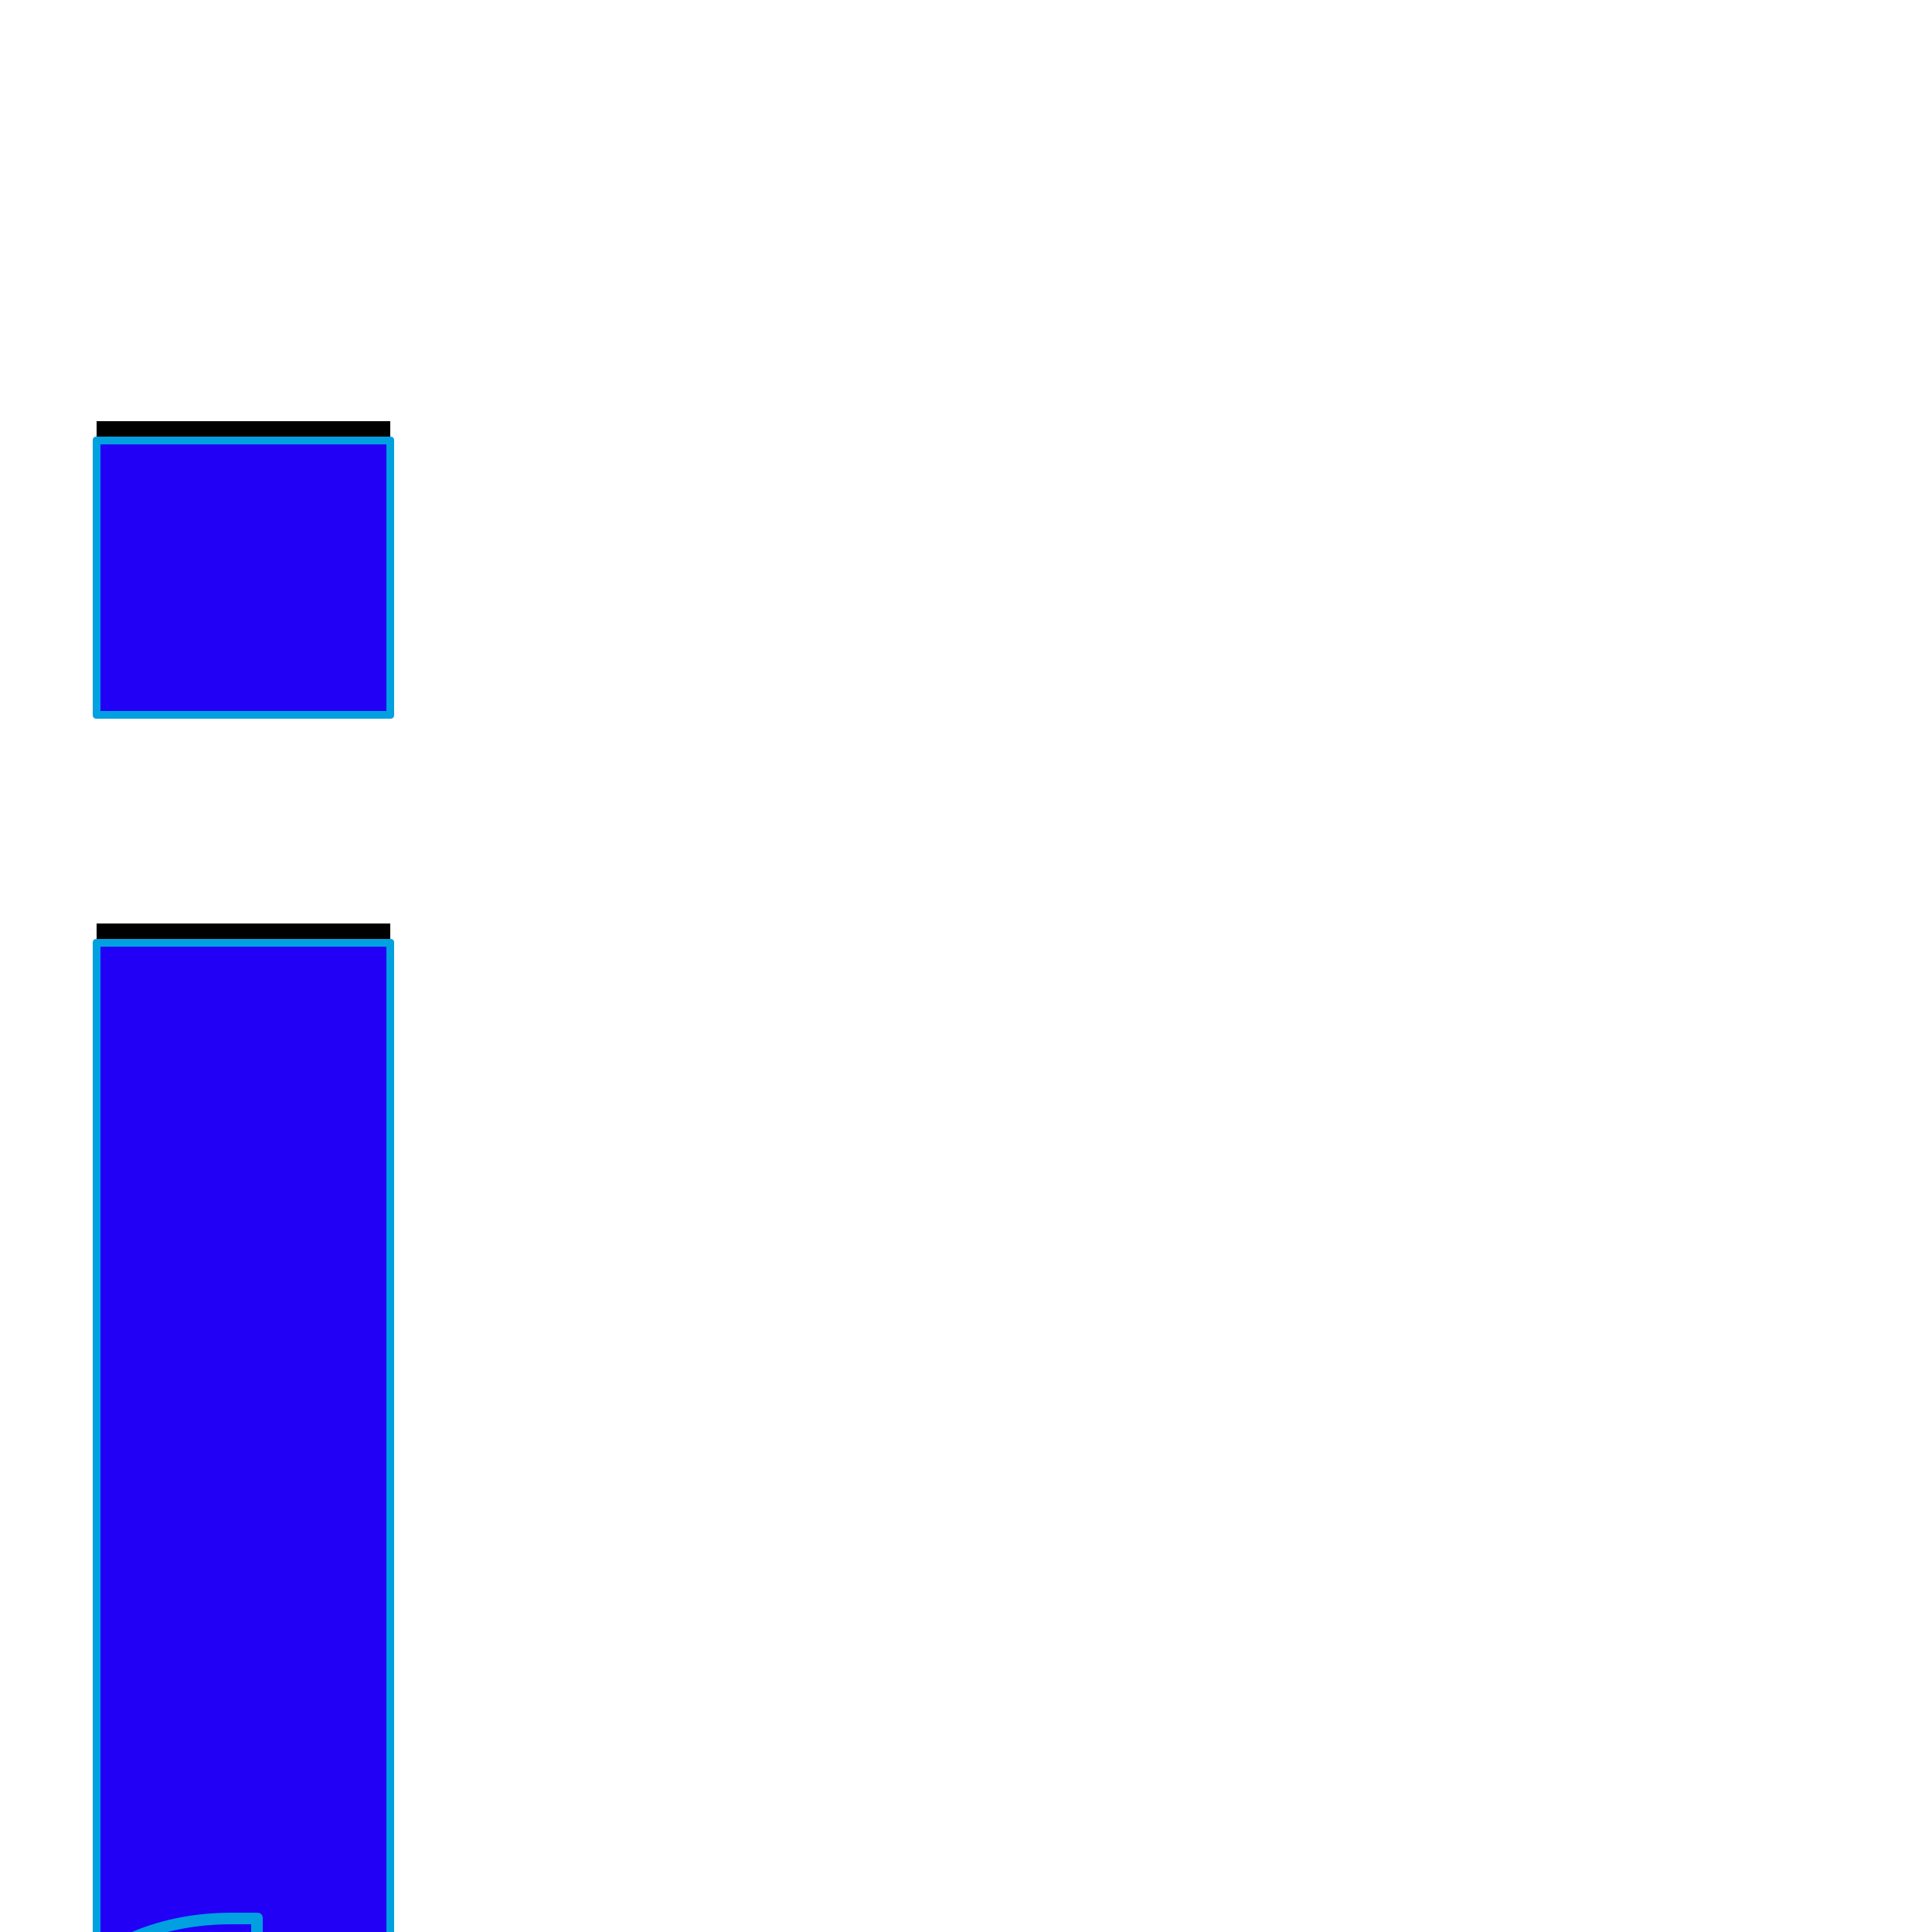 <svg xmlns="http://www.w3.org/2000/svg" viewBox="0 -1000 1000 1000">
	<path fill="#000000" d="M133 240Q133 240 120 240Q66 240 28.5 202.5Q-9 165 -9 112Q-9 58 28.5 20.5Q66 -17 120 -17H133V60Q125 58 120 58Q98 58 82 74Q66 90 66 112Q66 134 81.5 149.5Q97 165 120 165Q125 165 133 163ZM50 -522H202V-8H50ZM50 -782H202V-640H50Z"/>
	<path fill="#2200f5" d="M133 250Q133 250 120 250Q66 250 28.5 212.5Q-9 175 -9 122Q-9 68 28.5 30.5Q66 -7 120 -7H133V70Q125 68 120 68Q98 68 82 84Q66 100 66 122Q66 144 81.5 159.5Q97 175 120 175Q125 175 133 173ZM50 -512H202V2H50ZM50 -772H202V-630H50Z"/>
	<path fill="#00a0e1" d="M130 -4H120Q67 -4 30.5 32.5Q-6 69 -6 122Q-6 174 30.5 211Q67 248 120 248H130V176Q124 178 120 178Q96 178 80 161.5Q64 145 64 121.5Q64 98 80 82Q96 66 120 66Q124 66 130 67ZM133 252H120Q65 252 26.5 214Q-12 176 -12 122Q-12 67 26.5 28.5Q65 -10 120 -10H133Q136 -10 136 -7V70Q136 72 133 72Q133 72 132 72Q125 70 120 70Q99 70 83.5 85.5Q68 101 68 122Q68 143 83 157.5Q98 172 120 172Q125 172 132 171Q133 170 133 170Q136 170 136 173V250Q136 252 133 252ZM200 -510H52V0H200ZM50 -514H202Q204 -514 204 -512V2Q204 4 202 4H50Q48 4 48 2V-512Q48 -514 50 -514ZM200 -770H52V-632H200ZM50 -774H202Q204 -774 204 -772V-630Q204 -628 202 -628H50Q48 -628 48 -630V-772Q48 -774 50 -774Z"/>
</svg>